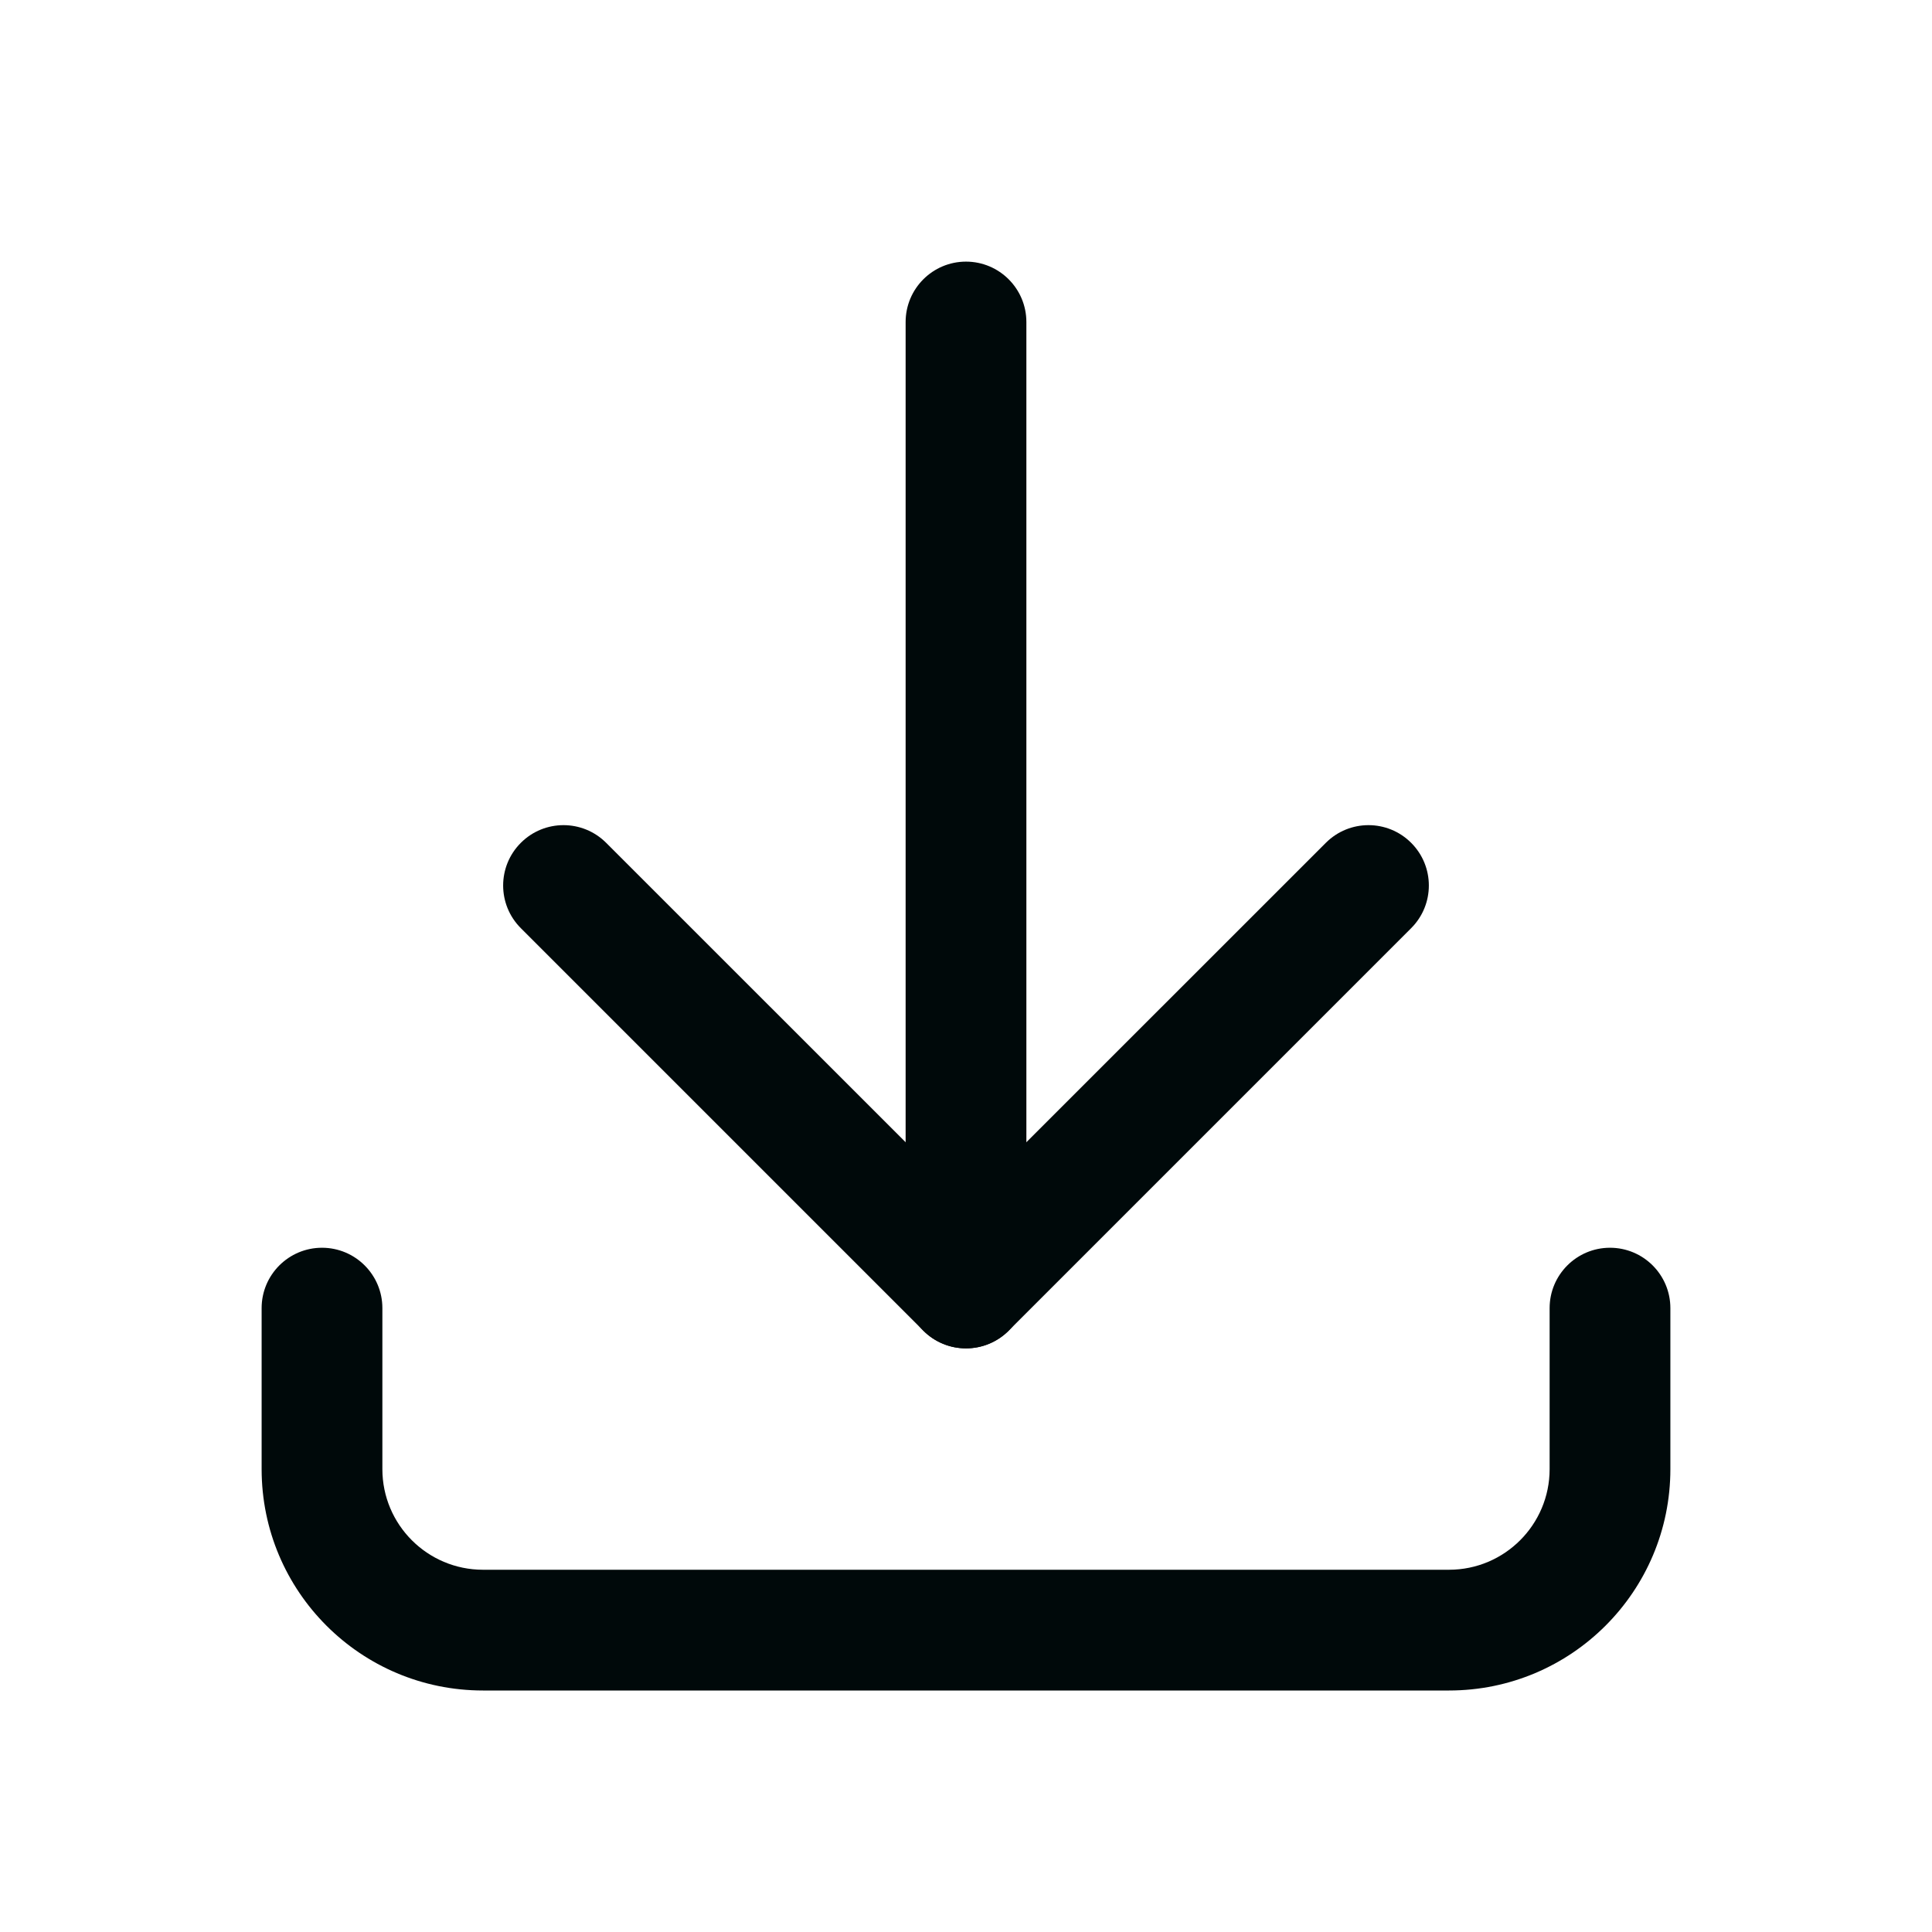 <svg width="24" height="24" viewBox="0 0 24 24" fill="none" xmlns="http://www.w3.org/2000/svg">
<path fill-rule="evenodd" clip-rule="evenodd" d="M4 15.5C4.414 15.5 4.75 15.836 4.75 16.25V18.25C4.75 18.94 5.31 19.5 6 19.5H18C18.69 19.5 19.25 18.94 19.25 18.25V16.25C19.25 15.836 19.586 15.5 20 15.5C20.414 15.5 20.75 15.836 20.75 16.25V18.25C20.75 19.769 19.519 21 18 21H6C4.481 21 3.25 19.769 3.25 18.25V16.25C3.25 15.836 3.586 15.5 4 15.5Z" fill="#00090A"/>
<path fill-rule="evenodd" clip-rule="evenodd" d="M6.47 10.47C6.763 10.177 7.237 10.177 7.53 10.47L12 14.939L16.47 10.47C16.763 10.177 17.237 10.177 17.53 10.47C17.823 10.763 17.823 11.237 17.53 11.53L12.53 16.53C12.237 16.823 11.763 16.823 11.47 16.53L6.47 11.53C6.177 11.237 6.177 10.763 6.47 10.47Z" fill="#00090A"/>
<path fill-rule="evenodd" clip-rule="evenodd" d="M12 3.25C12.414 3.25 12.75 3.586 12.75 4V16C12.75 16.414 12.414 16.75 12 16.75C11.586 16.75 11.25 16.414 11.25 16V4C11.25 3.586 11.586 3.25 12 3.25Z" fill="#00090A"/>
</svg>
